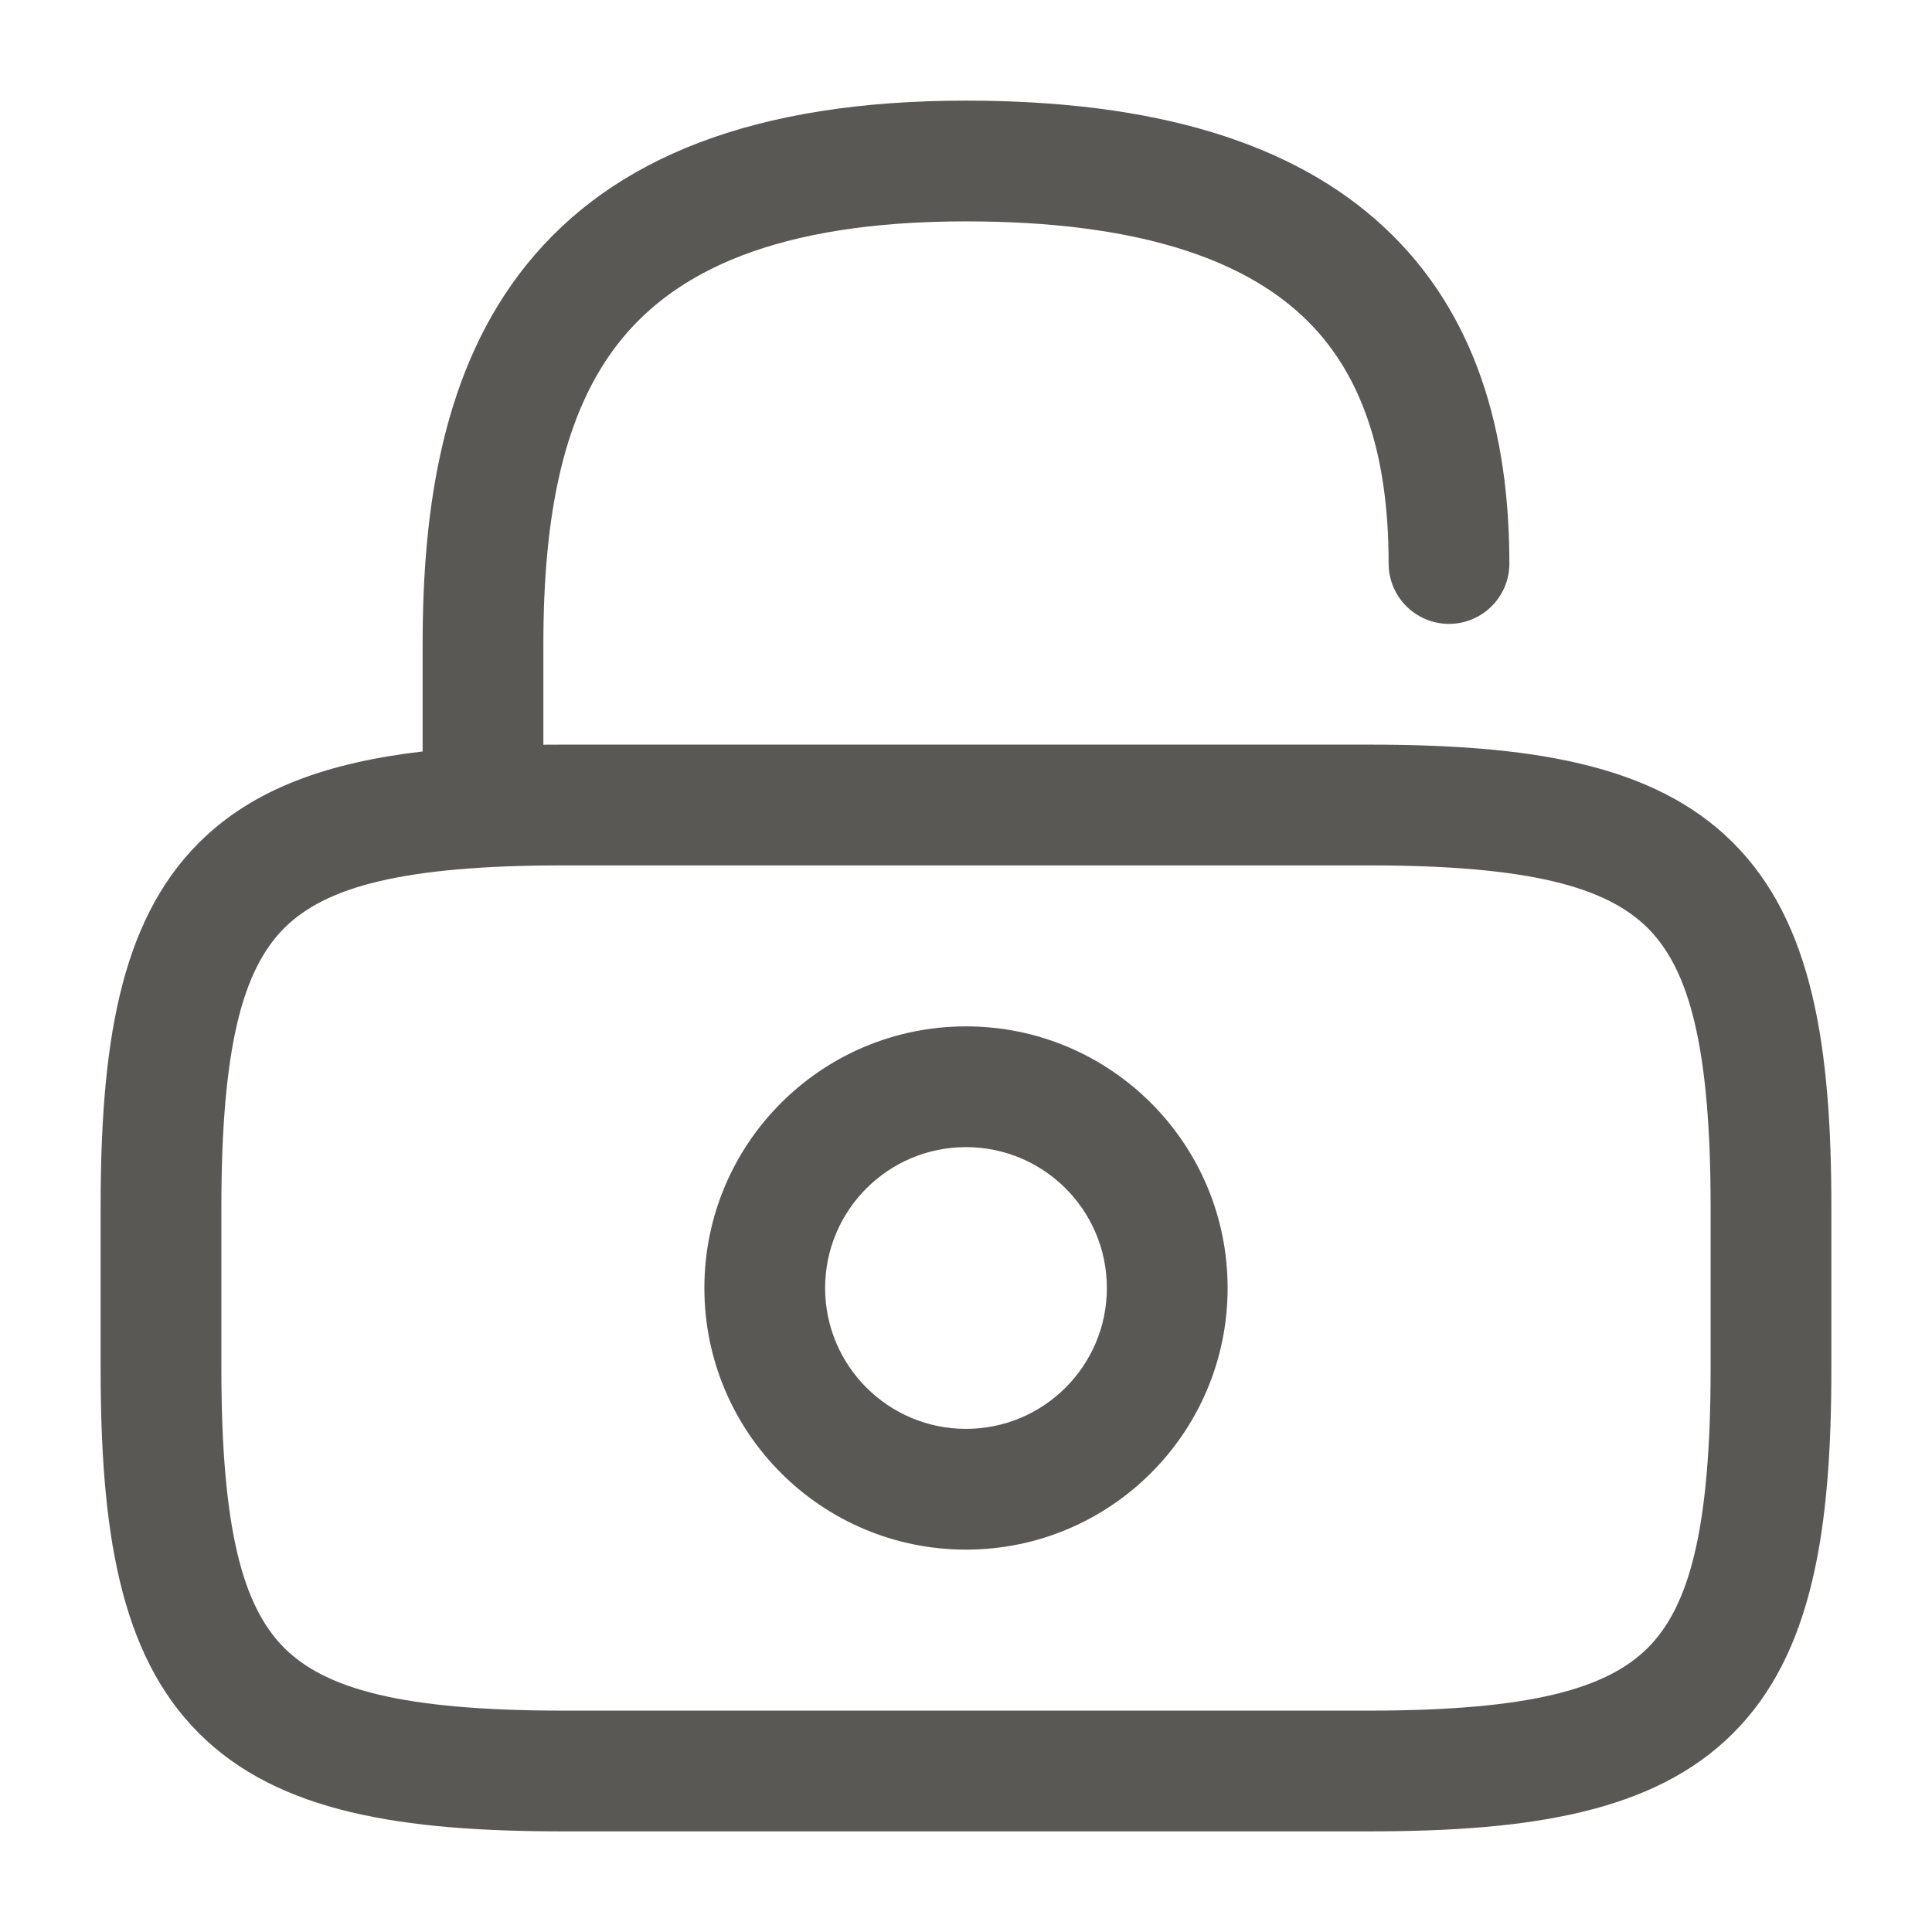 <svg width="24" height="24" viewBox="0 0 24 24" fill="none" xmlns="http://www.w3.org/2000/svg">
<path fill-rule="evenodd" clip-rule="evenodd" d="M7.709 4.229C7 5.109 6.75 6.39 6.75 8V9.251C6.833 9.25 6.916 9.25 7 9.25H17C18.995 9.25 20.542 9.481 21.53 10.47C22.519 11.458 22.75 13.005 22.75 15V17C22.75 18.995 22.519 20.542 21.53 21.53C20.542 22.519 18.995 22.75 17 22.75H7C5.005 22.75 3.458 22.519 2.47 21.53C1.481 20.542 1.25 18.995 1.25 17V15C1.25 13.005 1.481 11.458 2.47 10.47C3.146 9.793 4.085 9.471 5.25 9.335V8C5.25 6.3 5.5 4.581 6.541 3.288C7.61 1.961 9.372 1.25 12 1.25C14.344 1.25 16.066 1.769 17.199 2.827C18.344 3.896 18.75 5.383 18.75 7C18.75 7.414 18.414 7.75 18 7.75C17.586 7.75 17.25 7.414 17.25 7C17.25 5.617 16.906 4.604 16.176 3.923C15.434 3.231 14.156 2.75 12 2.75C9.628 2.75 8.39 3.384 7.709 4.229ZM3.53 11.53C3.019 12.042 2.75 12.995 2.75 15V17C2.75 19.005 3.019 19.958 3.53 20.47C4.042 20.981 4.995 21.25 7 21.25H17C19.005 21.25 19.958 20.981 20.47 20.47C20.981 19.958 21.25 19.005 21.25 17V15C21.25 12.995 20.981 12.042 20.47 11.53C19.958 11.019 19.005 10.75 17 10.75H7C4.995 10.75 4.042 11.019 3.53 11.53ZM12 14.25C11.034 14.25 10.25 15.034 10.25 16C10.25 16.966 11.034 17.75 12 17.75C12.966 17.75 13.75 16.966 13.75 16C13.75 15.034 12.966 14.25 12 14.25ZM8.75 16C8.75 14.205 10.205 12.75 12 12.75C13.795 12.75 15.25 14.205 15.25 16C15.25 17.795 13.795 19.25 12 19.25C10.205 19.25 8.75 17.795 8.75 16Z" fill="#595854"/>
</svg>
